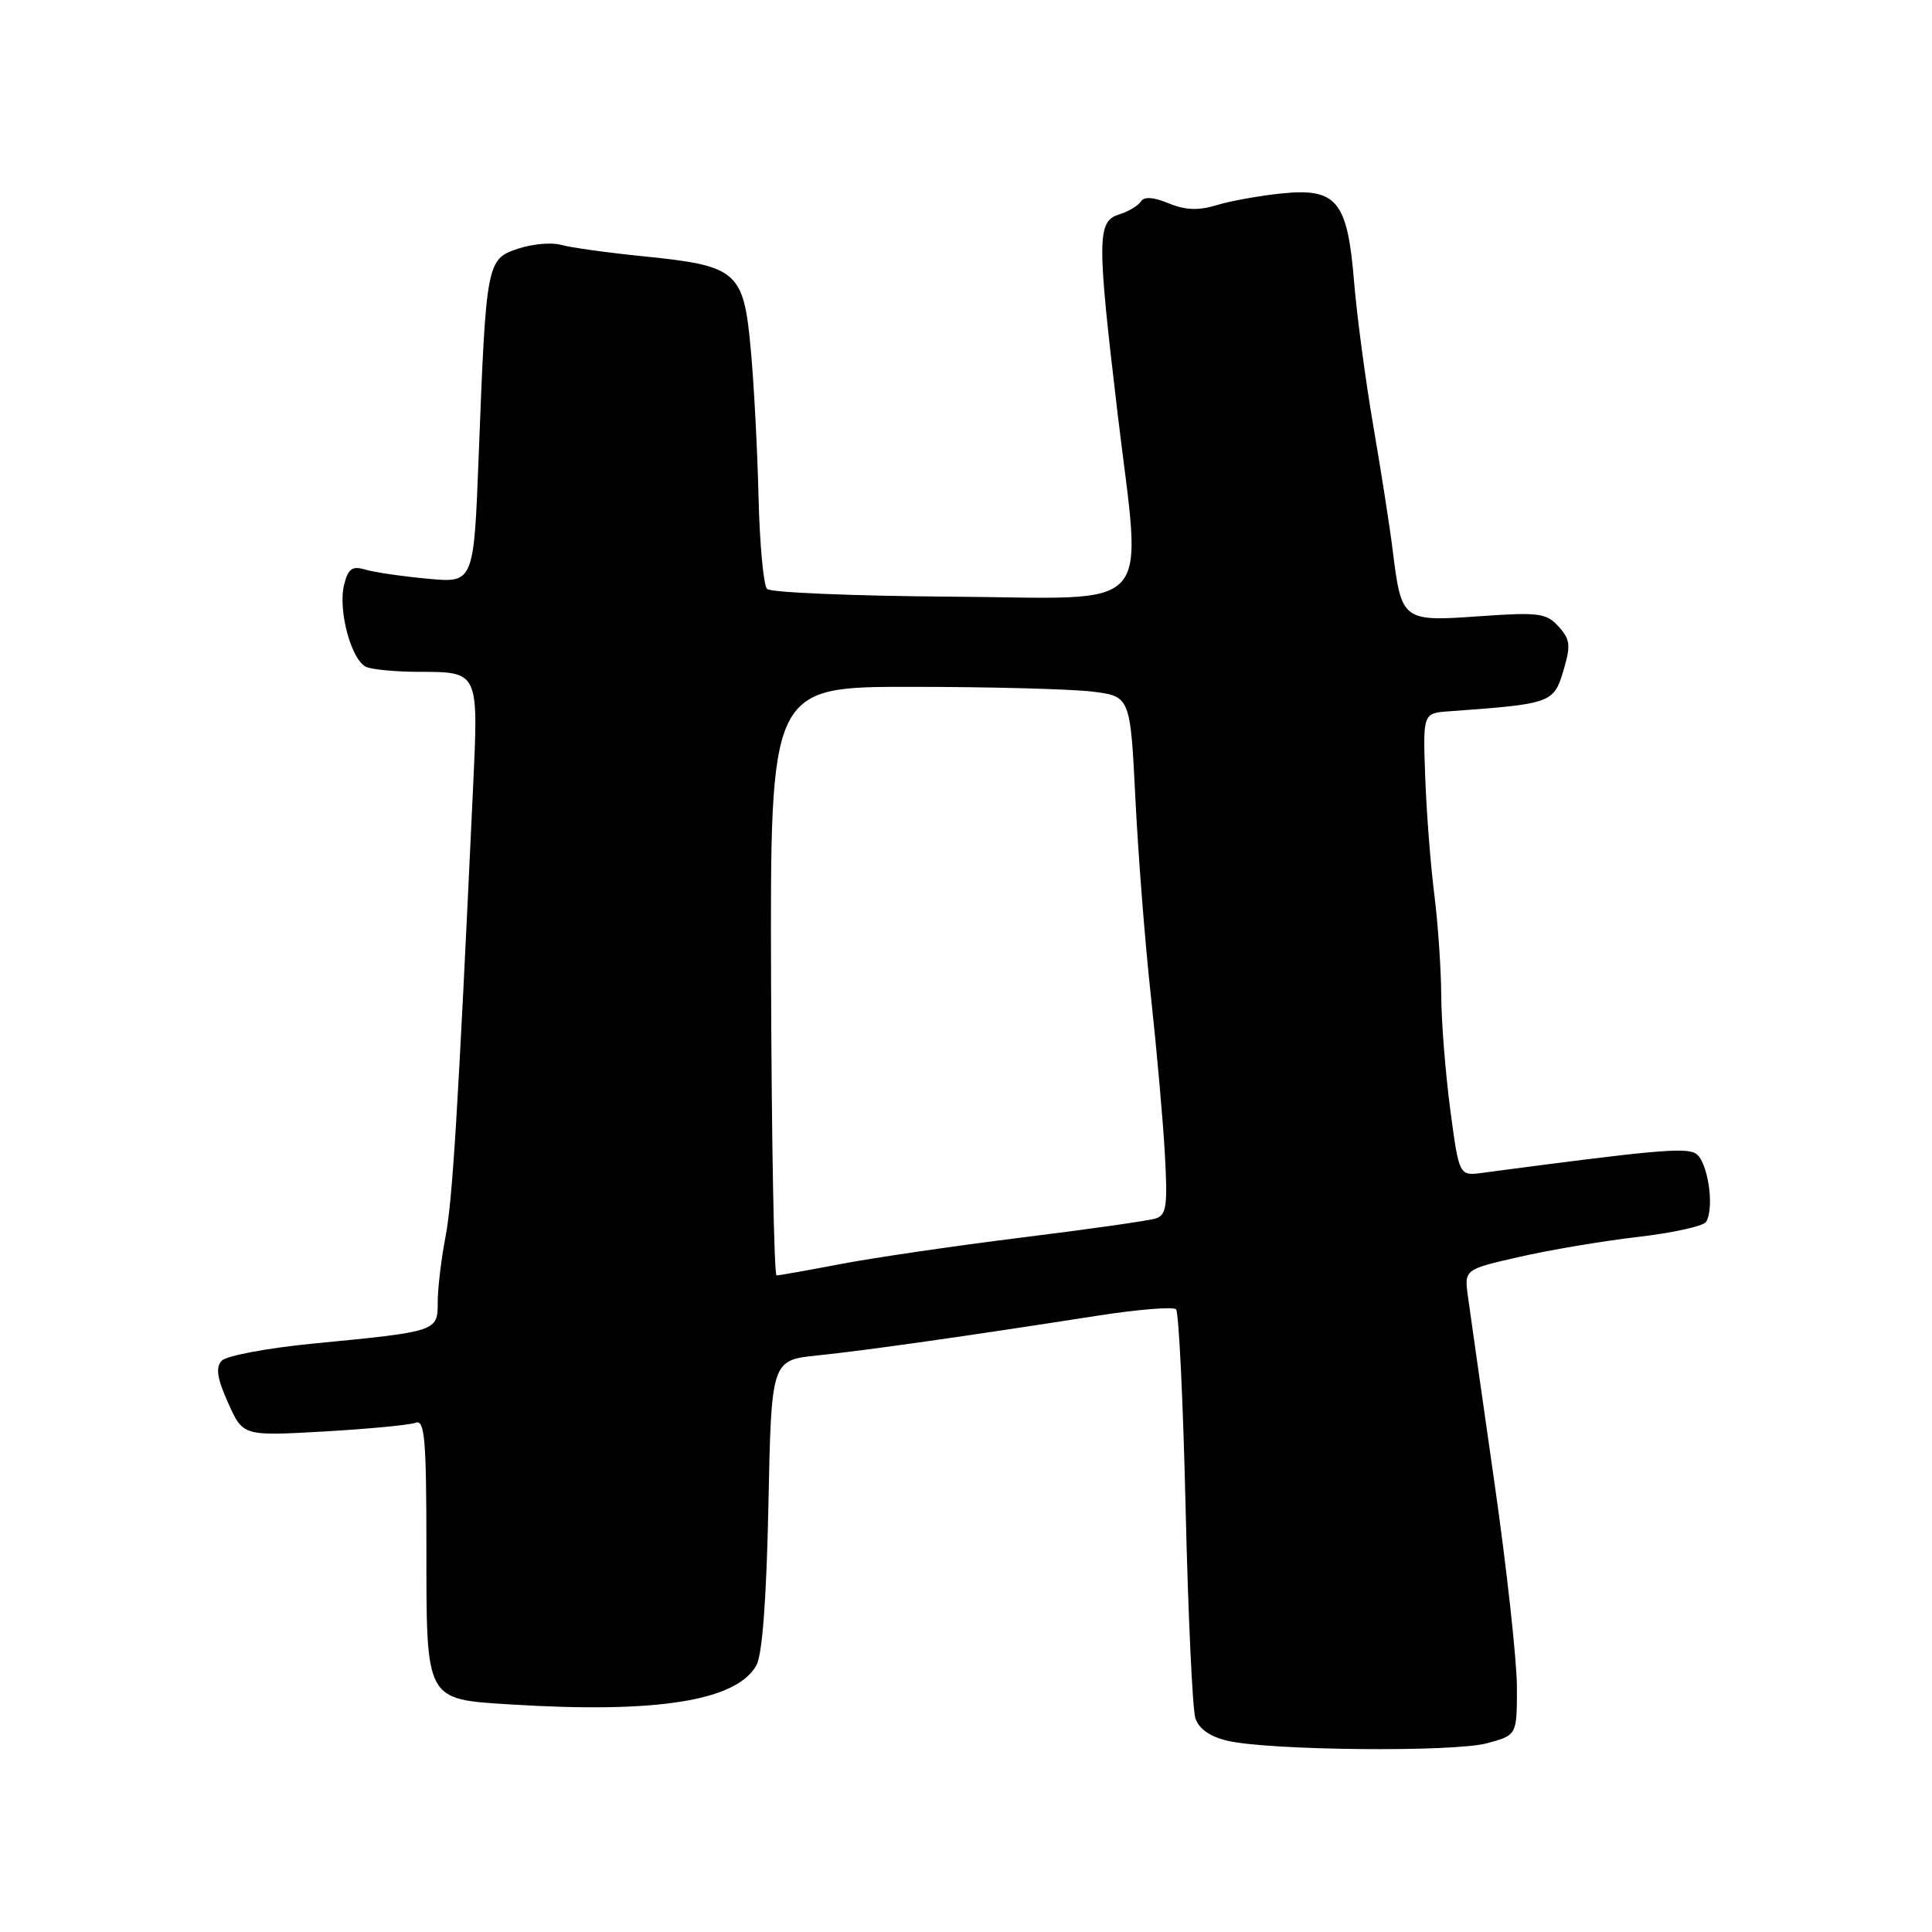 <?xml version="1.0" encoding="UTF-8" standalone="no"?>
<!DOCTYPE svg PUBLIC "-//W3C//DTD SVG 1.1//EN" "http://www.w3.org/Graphics/SVG/1.1/DTD/svg11.dtd" >
<svg xmlns="http://www.w3.org/2000/svg" xmlns:xlink="http://www.w3.org/1999/xlink" version="1.1" viewBox="0 0 256 256">
 <g >
 <path fill="currentColor"
d=" M 197.03 230.99 C 201.00 229.92 201.00 229.92 201.00 223.59 C 201.00 220.11 199.66 207.87 198.01 196.38 C 196.37 184.90 194.79 173.86 194.52 171.86 C 194.01 168.21 194.01 168.21 201.26 166.56 C 205.24 165.64 212.31 164.45 216.96 163.91 C 221.62 163.37 225.71 162.47 226.06 161.91 C 227.24 159.99 226.27 153.73 224.65 152.82 C 223.22 152.03 218.89 152.42 196.42 155.41 C 193.34 155.82 193.34 155.82 192.17 147.05 C 191.53 142.22 190.99 135.40 190.97 131.89 C 190.95 128.37 190.54 122.35 190.05 118.50 C 189.56 114.65 189.02 107.67 188.85 103.00 C 188.54 94.50 188.54 94.50 192.02 94.25 C 205.51 93.28 205.87 93.16 207.14 88.93 C 208.16 85.52 208.08 84.75 206.52 83.02 C 204.90 81.23 203.88 81.10 195.97 81.66 C 185.84 82.38 185.70 82.27 184.55 73.00 C 184.18 69.97 183.02 62.55 181.98 56.50 C 180.94 50.45 179.79 41.81 179.42 37.31 C 178.54 26.59 177.13 24.87 169.75 25.64 C 166.86 25.94 163.01 26.63 161.19 27.19 C 158.80 27.92 157.04 27.85 154.85 26.94 C 152.82 26.10 151.60 26.02 151.16 26.71 C 150.80 27.27 149.49 28.05 148.25 28.43 C 145.37 29.33 145.35 31.71 148.06 54.56 C 151.30 81.81 153.60 79.25 126.00 79.06 C 113.07 78.97 102.11 78.51 101.64 78.04 C 101.17 77.57 100.66 72.08 100.51 65.84 C 100.36 59.60 99.90 50.75 99.47 46.18 C 98.53 35.93 97.70 35.22 85.32 33.97 C 80.47 33.48 75.52 32.79 74.32 32.44 C 73.11 32.09 70.57 32.32 68.65 32.95 C 64.49 34.32 64.41 34.74 63.43 60.38 C 62.78 77.26 62.78 77.26 56.64 76.68 C 53.26 76.37 49.55 75.82 48.38 75.47 C 46.68 74.96 46.13 75.35 45.60 77.45 C 44.74 80.88 46.59 87.63 48.59 88.40 C 49.46 88.73 52.49 89.01 55.33 89.02 C 63.52 89.04 63.41 88.81 62.67 104.66 C 60.65 147.92 59.96 159.02 59.03 163.89 C 58.46 166.85 58.00 170.75 58.00 172.56 C 58.00 176.43 57.99 176.43 41.50 178.03 C 35.45 178.62 30.00 179.64 29.38 180.30 C 28.55 181.19 28.76 182.63 30.23 185.90 C 32.20 190.29 32.20 190.29 42.93 189.68 C 48.84 189.34 54.30 188.82 55.08 188.52 C 56.27 188.06 56.50 190.71 56.50 204.95 C 56.50 225.52 56.30 225.14 67.72 225.85 C 87.06 227.06 97.60 225.37 100.23 220.66 C 101.01 219.26 101.57 211.77 101.82 199.37 C 102.21 180.23 102.21 180.23 108.35 179.60 C 114.66 178.95 127.98 177.06 145.33 174.35 C 150.73 173.51 155.46 173.12 155.83 173.49 C 156.20 173.86 156.77 185.71 157.10 199.83 C 157.43 213.95 158.01 226.47 158.39 227.66 C 158.84 229.07 160.31 230.11 162.65 230.66 C 168.14 231.95 192.58 232.19 197.03 230.99 Z  M 102.17 130.00 C 102.05 91.00 102.05 91.00 120.77 91.01 C 131.07 91.01 141.81 91.30 144.64 91.63 C 149.77 92.25 149.77 92.25 150.45 105.88 C 150.82 113.37 151.74 125.12 152.50 132.00 C 153.25 138.88 154.08 148.20 154.34 152.71 C 154.74 159.78 154.57 161.00 153.13 161.46 C 152.20 161.75 144.22 162.89 135.38 163.98 C 126.54 165.08 115.75 166.66 111.40 167.49 C 107.06 168.32 103.23 169.00 102.90 169.00 C 102.57 169.00 102.24 151.45 102.17 130.00 Z "/>
</g>
</svg>